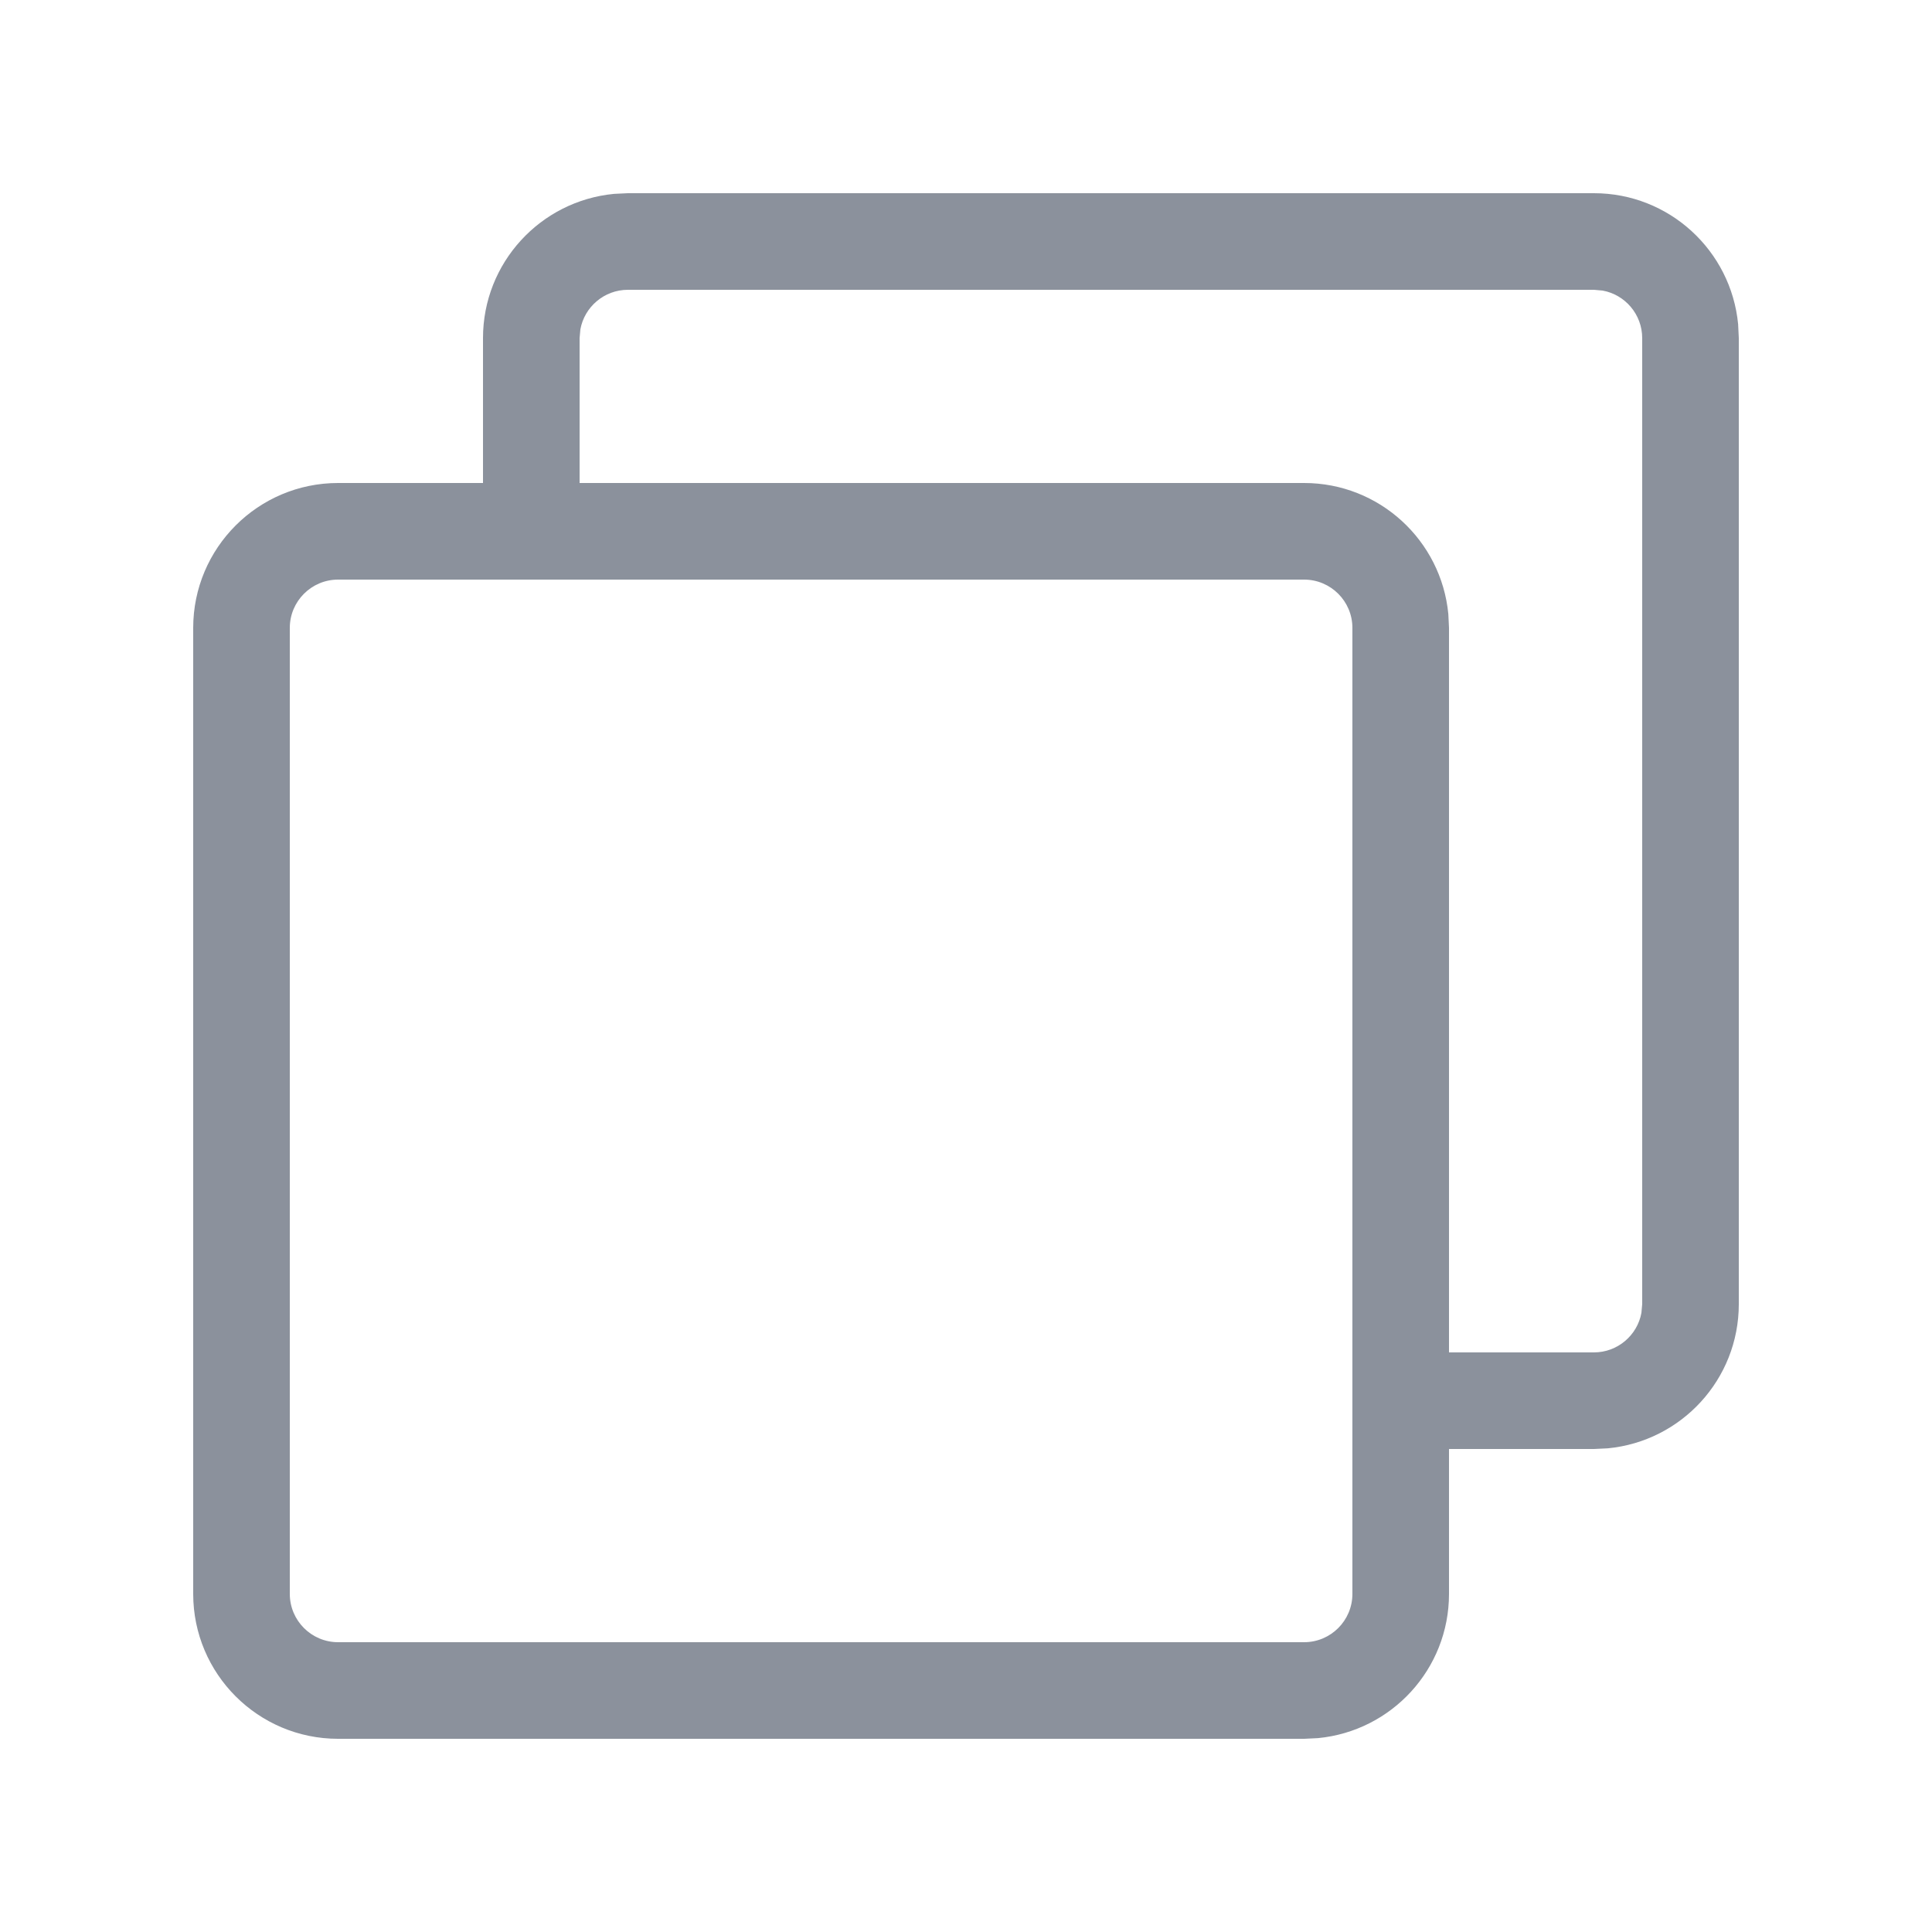 <svg xmlns="http://www.w3.org/2000/svg" width="20" height="20" viewBox="0 0 20 20">
    <g fill="none" fill-rule="evenodd">
        <path d="M0 0H20V20H0z"/>
        <path fill="#8B919C" fill-rule="nonzero" d="M16.5 2c.78 0 1.42.595 1.493 1.356L18 3.5v10c0 .78-.595 1.42-1.356 1.493L16.5 15H15v1.5c0 .78-.595 1.42-1.356 1.493L13.5 18h-10c-.828 0-1.5-.672-1.5-1.5v-10C2 5.672 2.672 5 3.5 5H5V3.5c0-.78.595-1.42 1.356-1.493L6.5 2h10zm-3 4h-10c-.276 0-.5.224-.5.5v10c0 .276.224.5.5.5h10c.276 0 .5-.224.5-.5v-10c0-.276-.224-.5-.5-.5zm3-3h-10c-.245 0-.45.177-.492.41L6 3.5V5h7.5c.78 0 1.42.595 1.493 1.356L15 6.5V14h1.5c.245 0 .45-.177.492-.41L17 13.5v-10c0-.245-.177-.45-.41-.492L16.5 3z"/>
    </g>
</svg>
